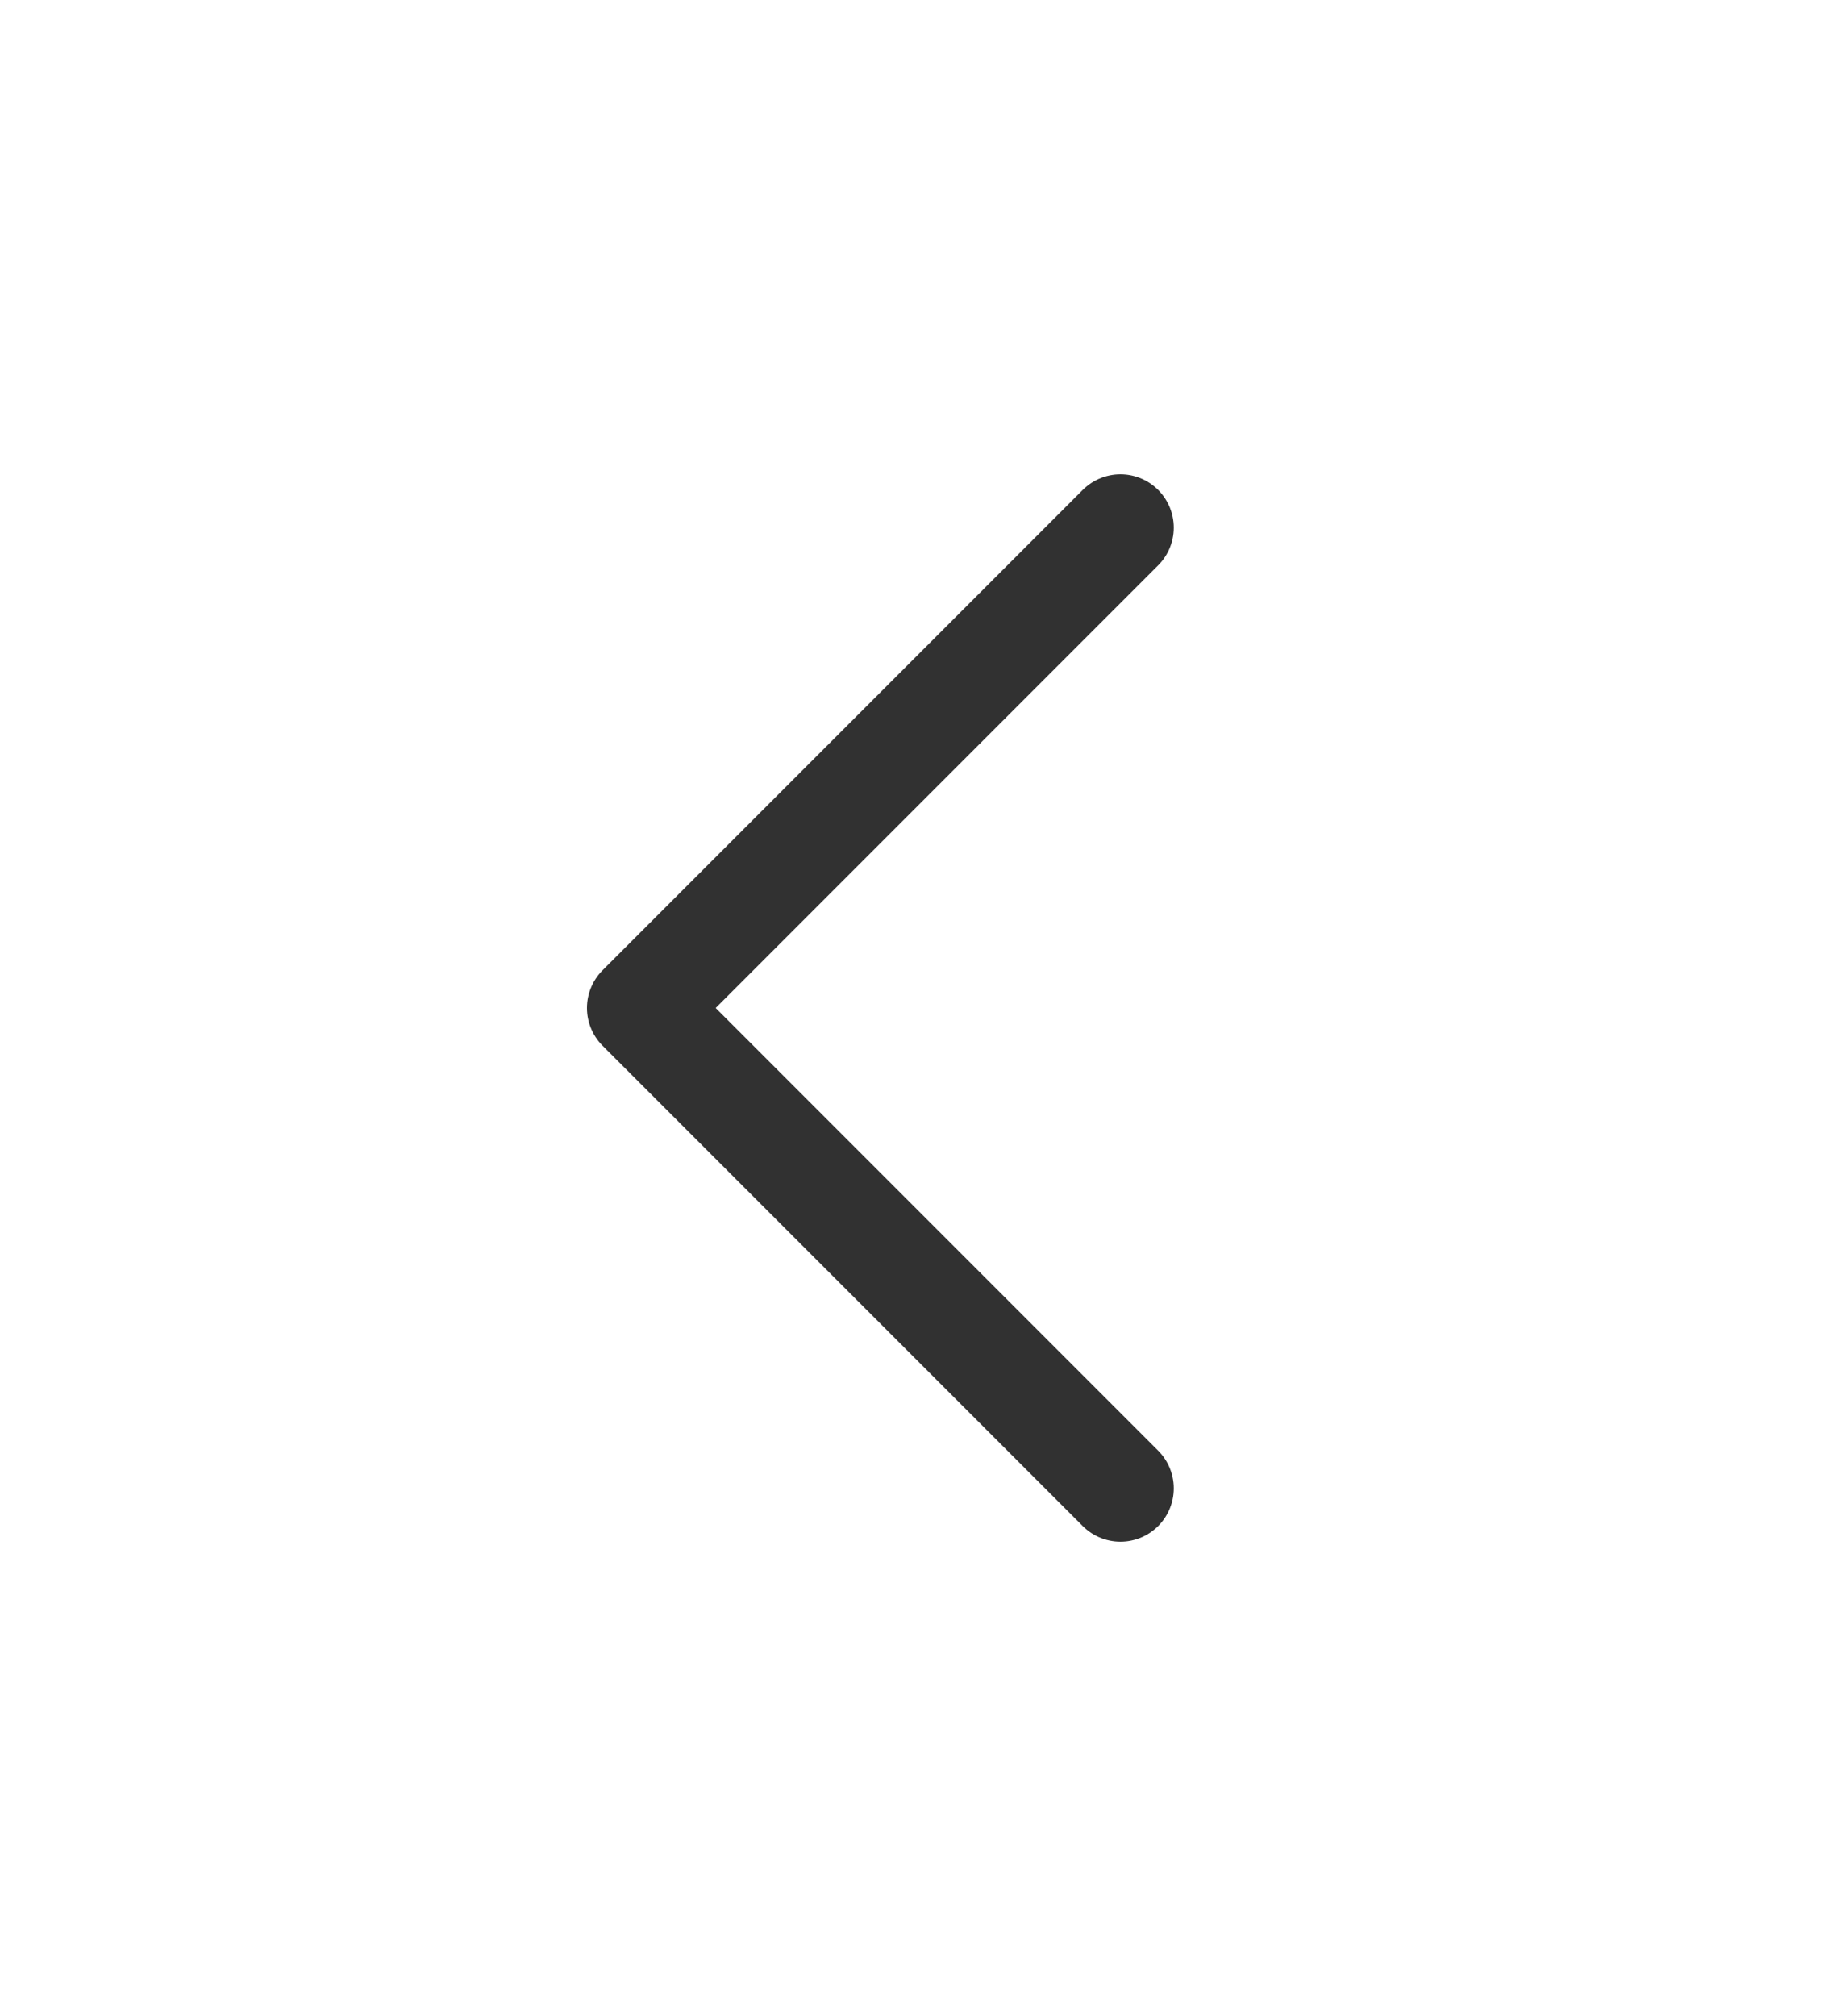 <svg width="10" height="11" viewBox="0 0 10 11" fill="none" xmlns="http://www.w3.org/2000/svg">
<path d="M6.116 8.121L3.495 5.5L6.116 2.879" stroke="#313131" stroke-width="0.582" stroke-linecap="round" stroke-linejoin="round"/>
</svg>
